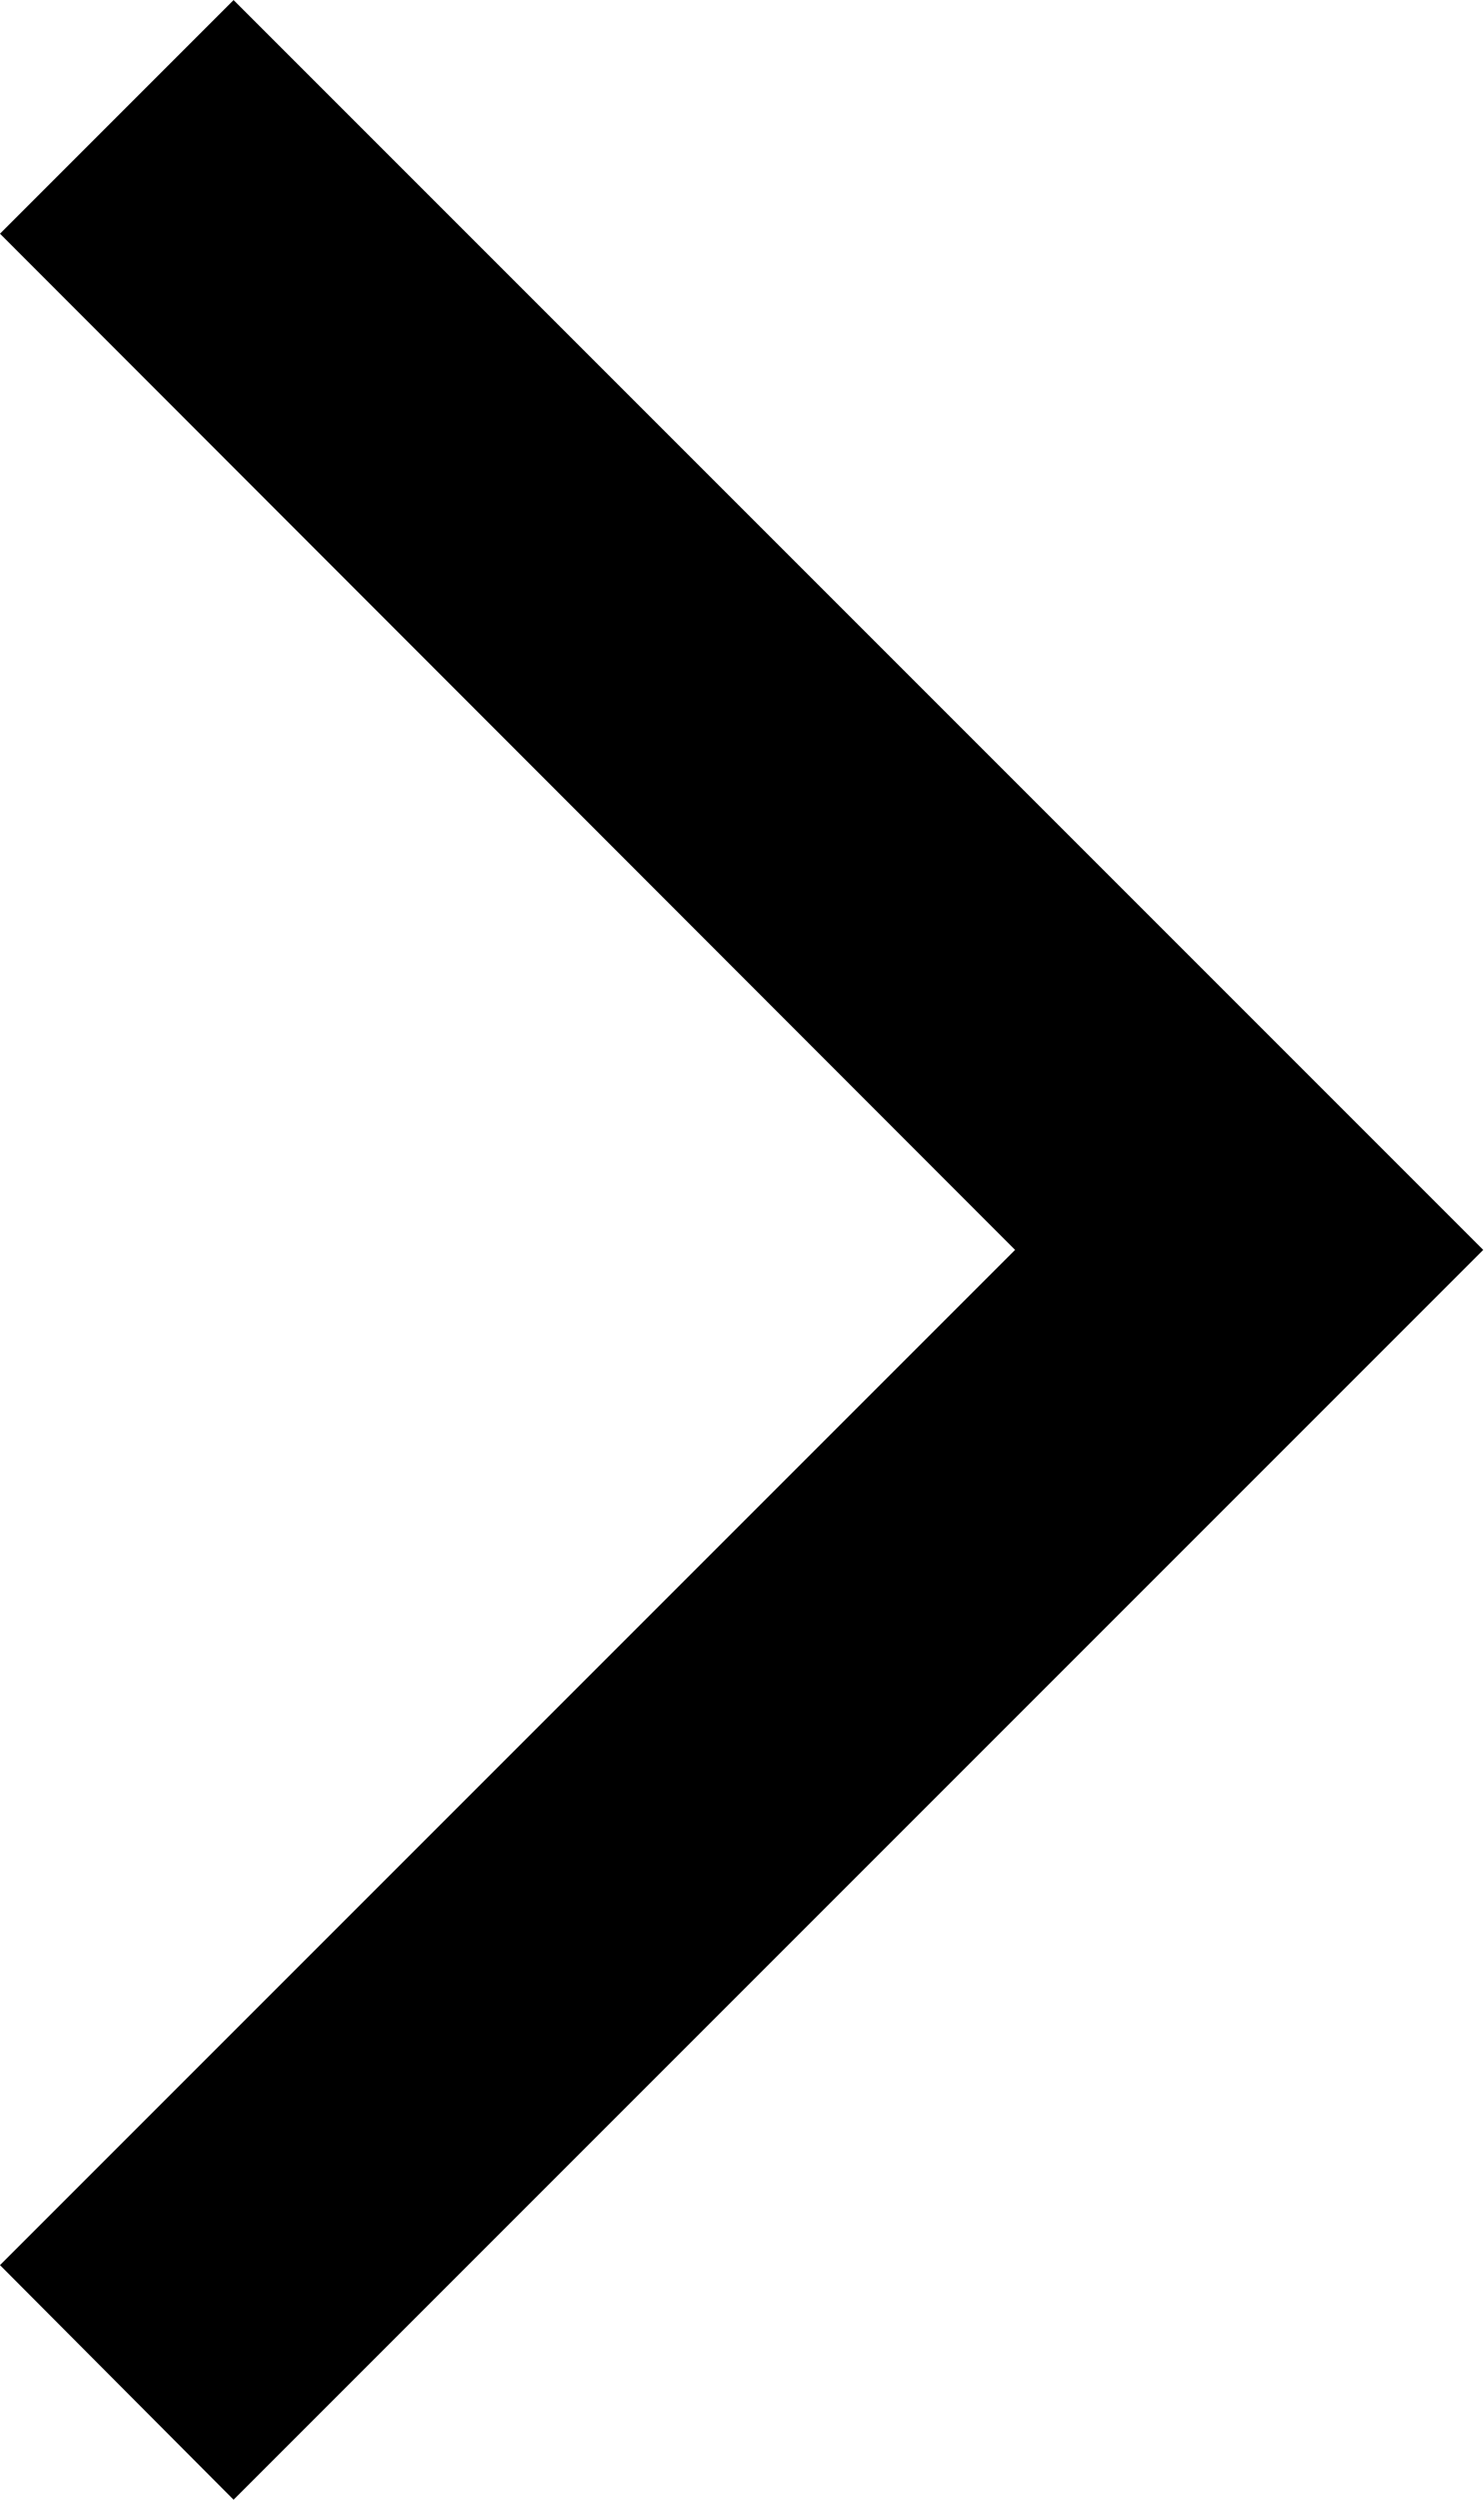<svg width="15.437" height="26" viewBox="0 0 15.438 26" fill="none" xmlns="http://www.w3.org/2000/svg" xmlns:xlink="http://www.w3.org/1999/xlink">

	<defs/>
	<path id="Rectangle 67" d="M15.43 13L8.93 19.5L2.43 26L0 23.56L10.56 13L0 2.43L2.43 0L15.43 13Z" fill="#000000" fill-opacity="1" fill-rule="nonzero"/>
</svg>
